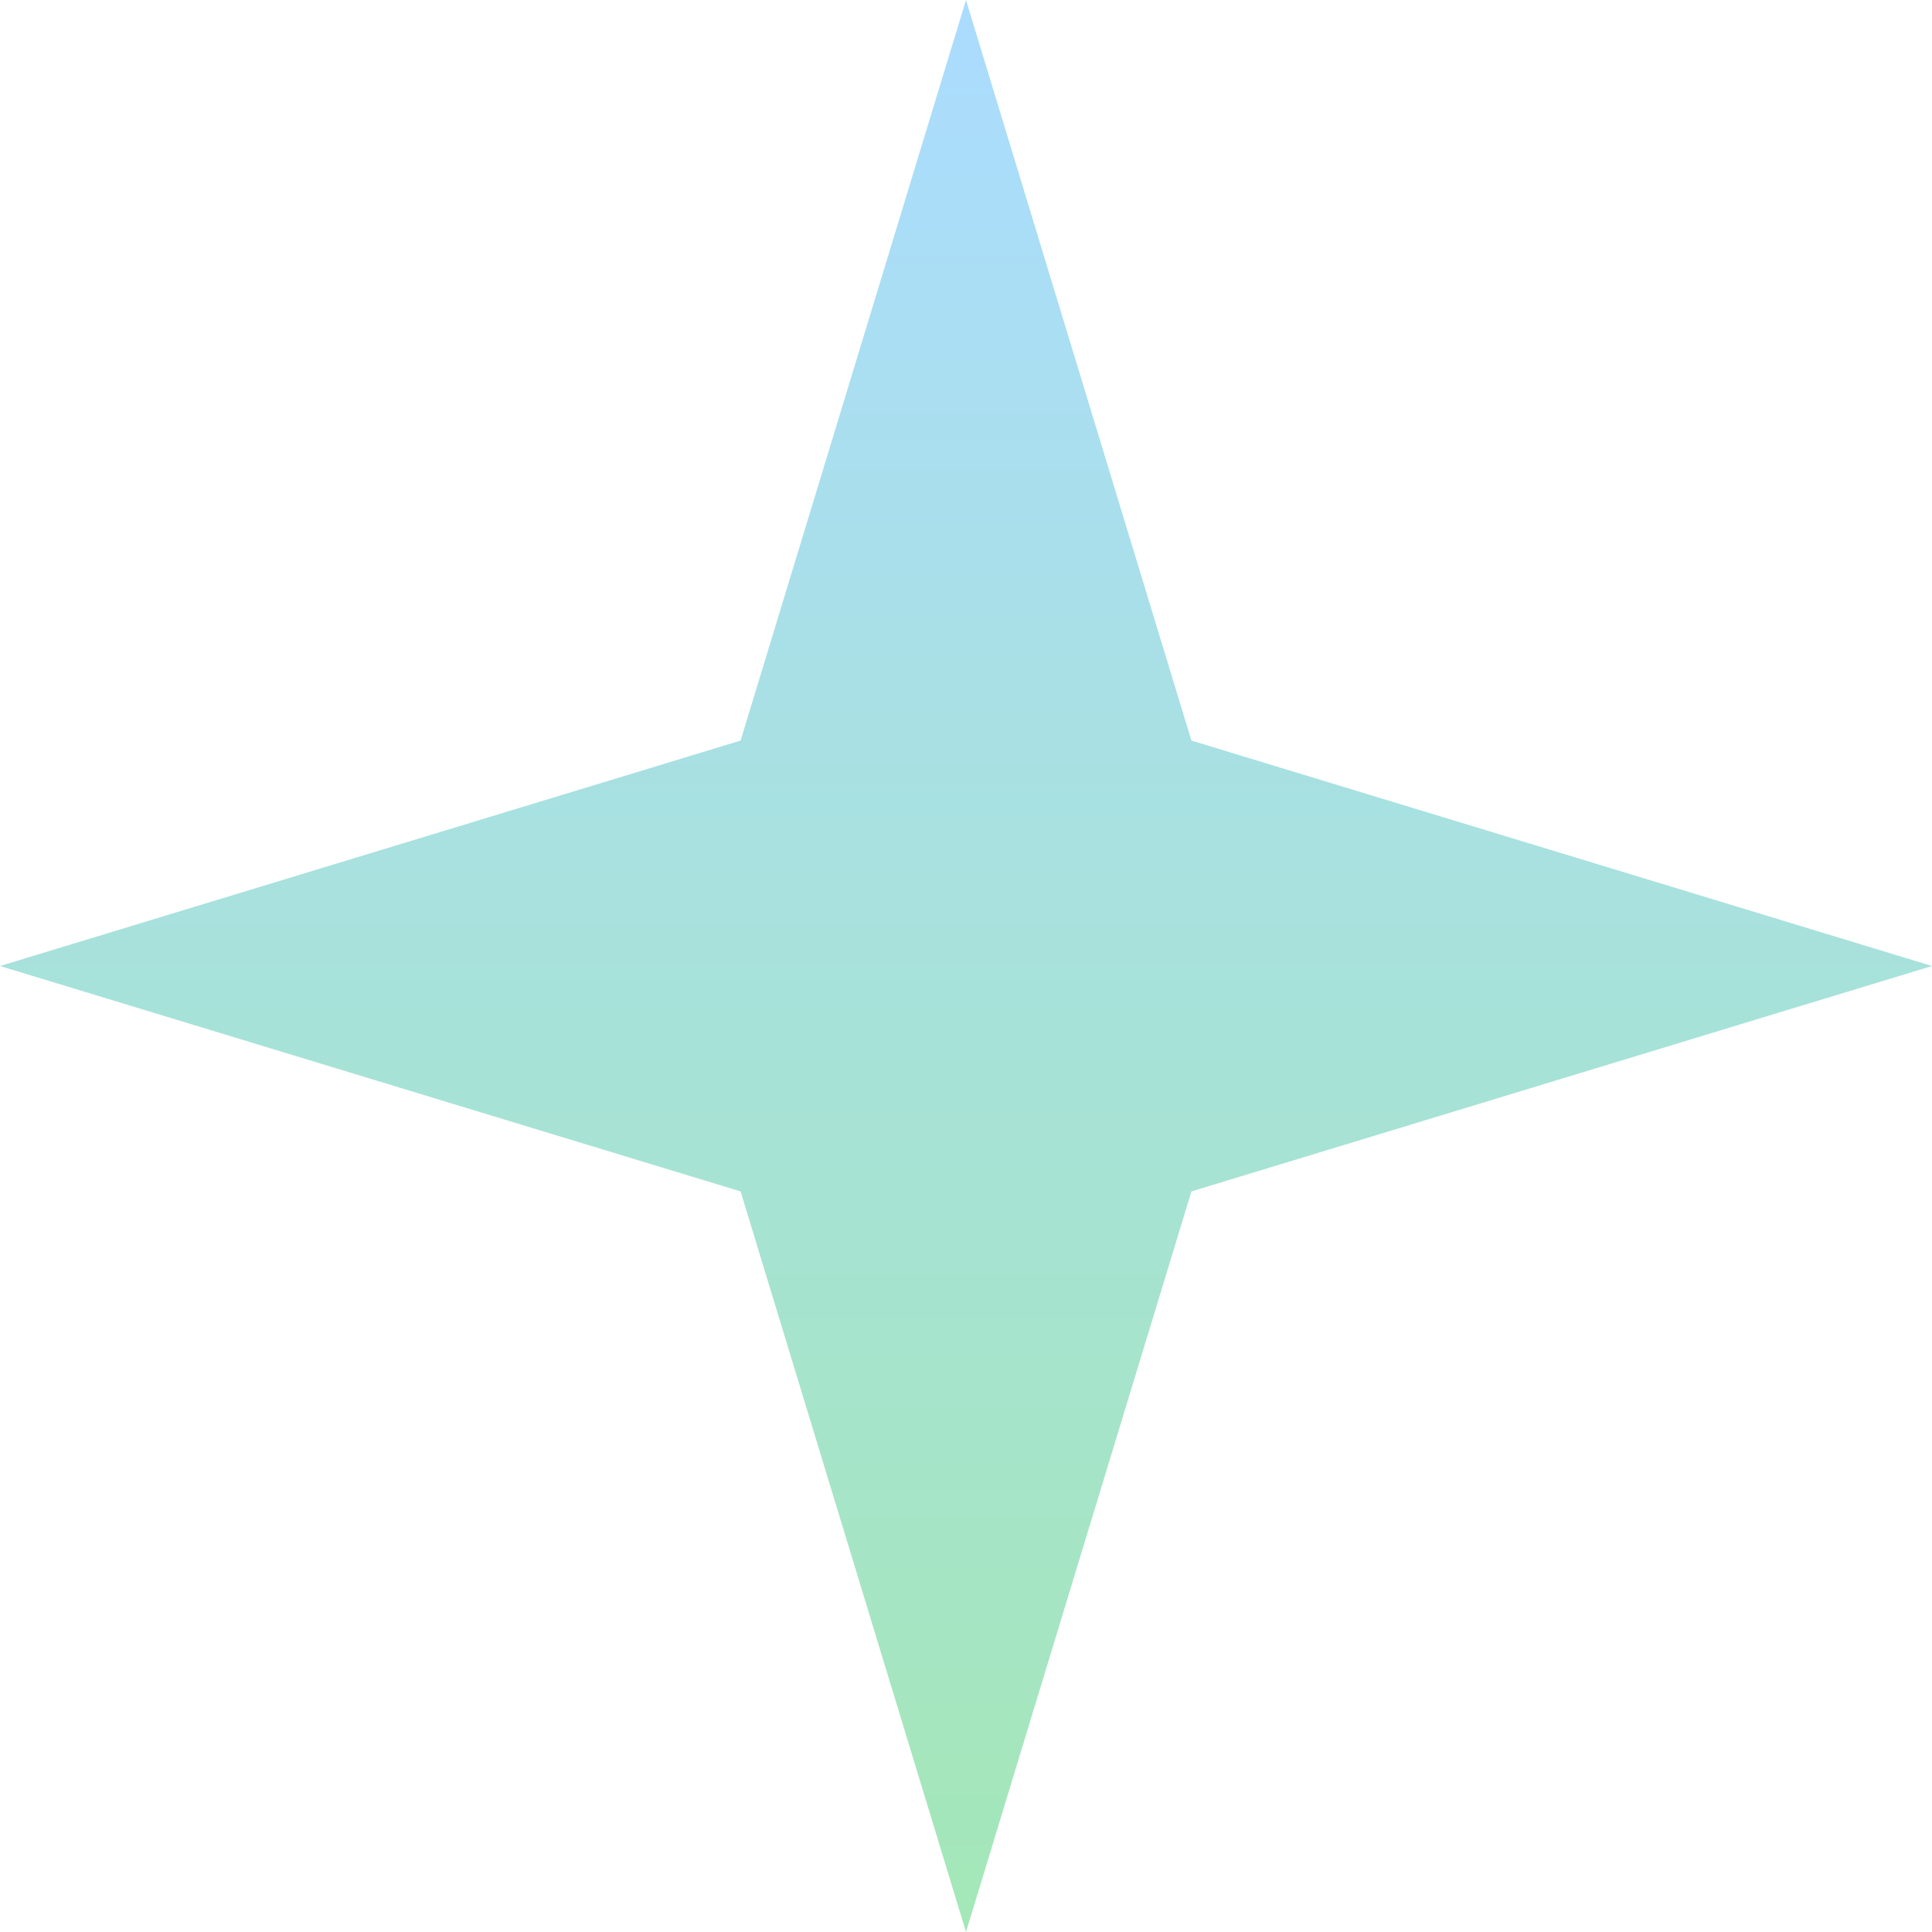 <svg width="56" height="56" viewBox="0 0 56 56" fill="none" xmlns="http://www.w3.org/2000/svg">
<path id="Star 13" d="M28 0L34.534 21.466L56 28L34.534 34.534L28 56L21.466 34.534L0 28L21.466 21.466L28 0Z" fill="url(#paint0_linear_459_93)"/>
<defs>
<linearGradient id="paint0_linear_459_93" x1="28" y1="0" x2="28" y2="56" gradientUnits="userSpaceOnUse">
<stop stop-color="#ABDCFF"/>
<stop offset="1" stop-color="#A4E7B7"/>
</linearGradient>
</defs>
</svg>
